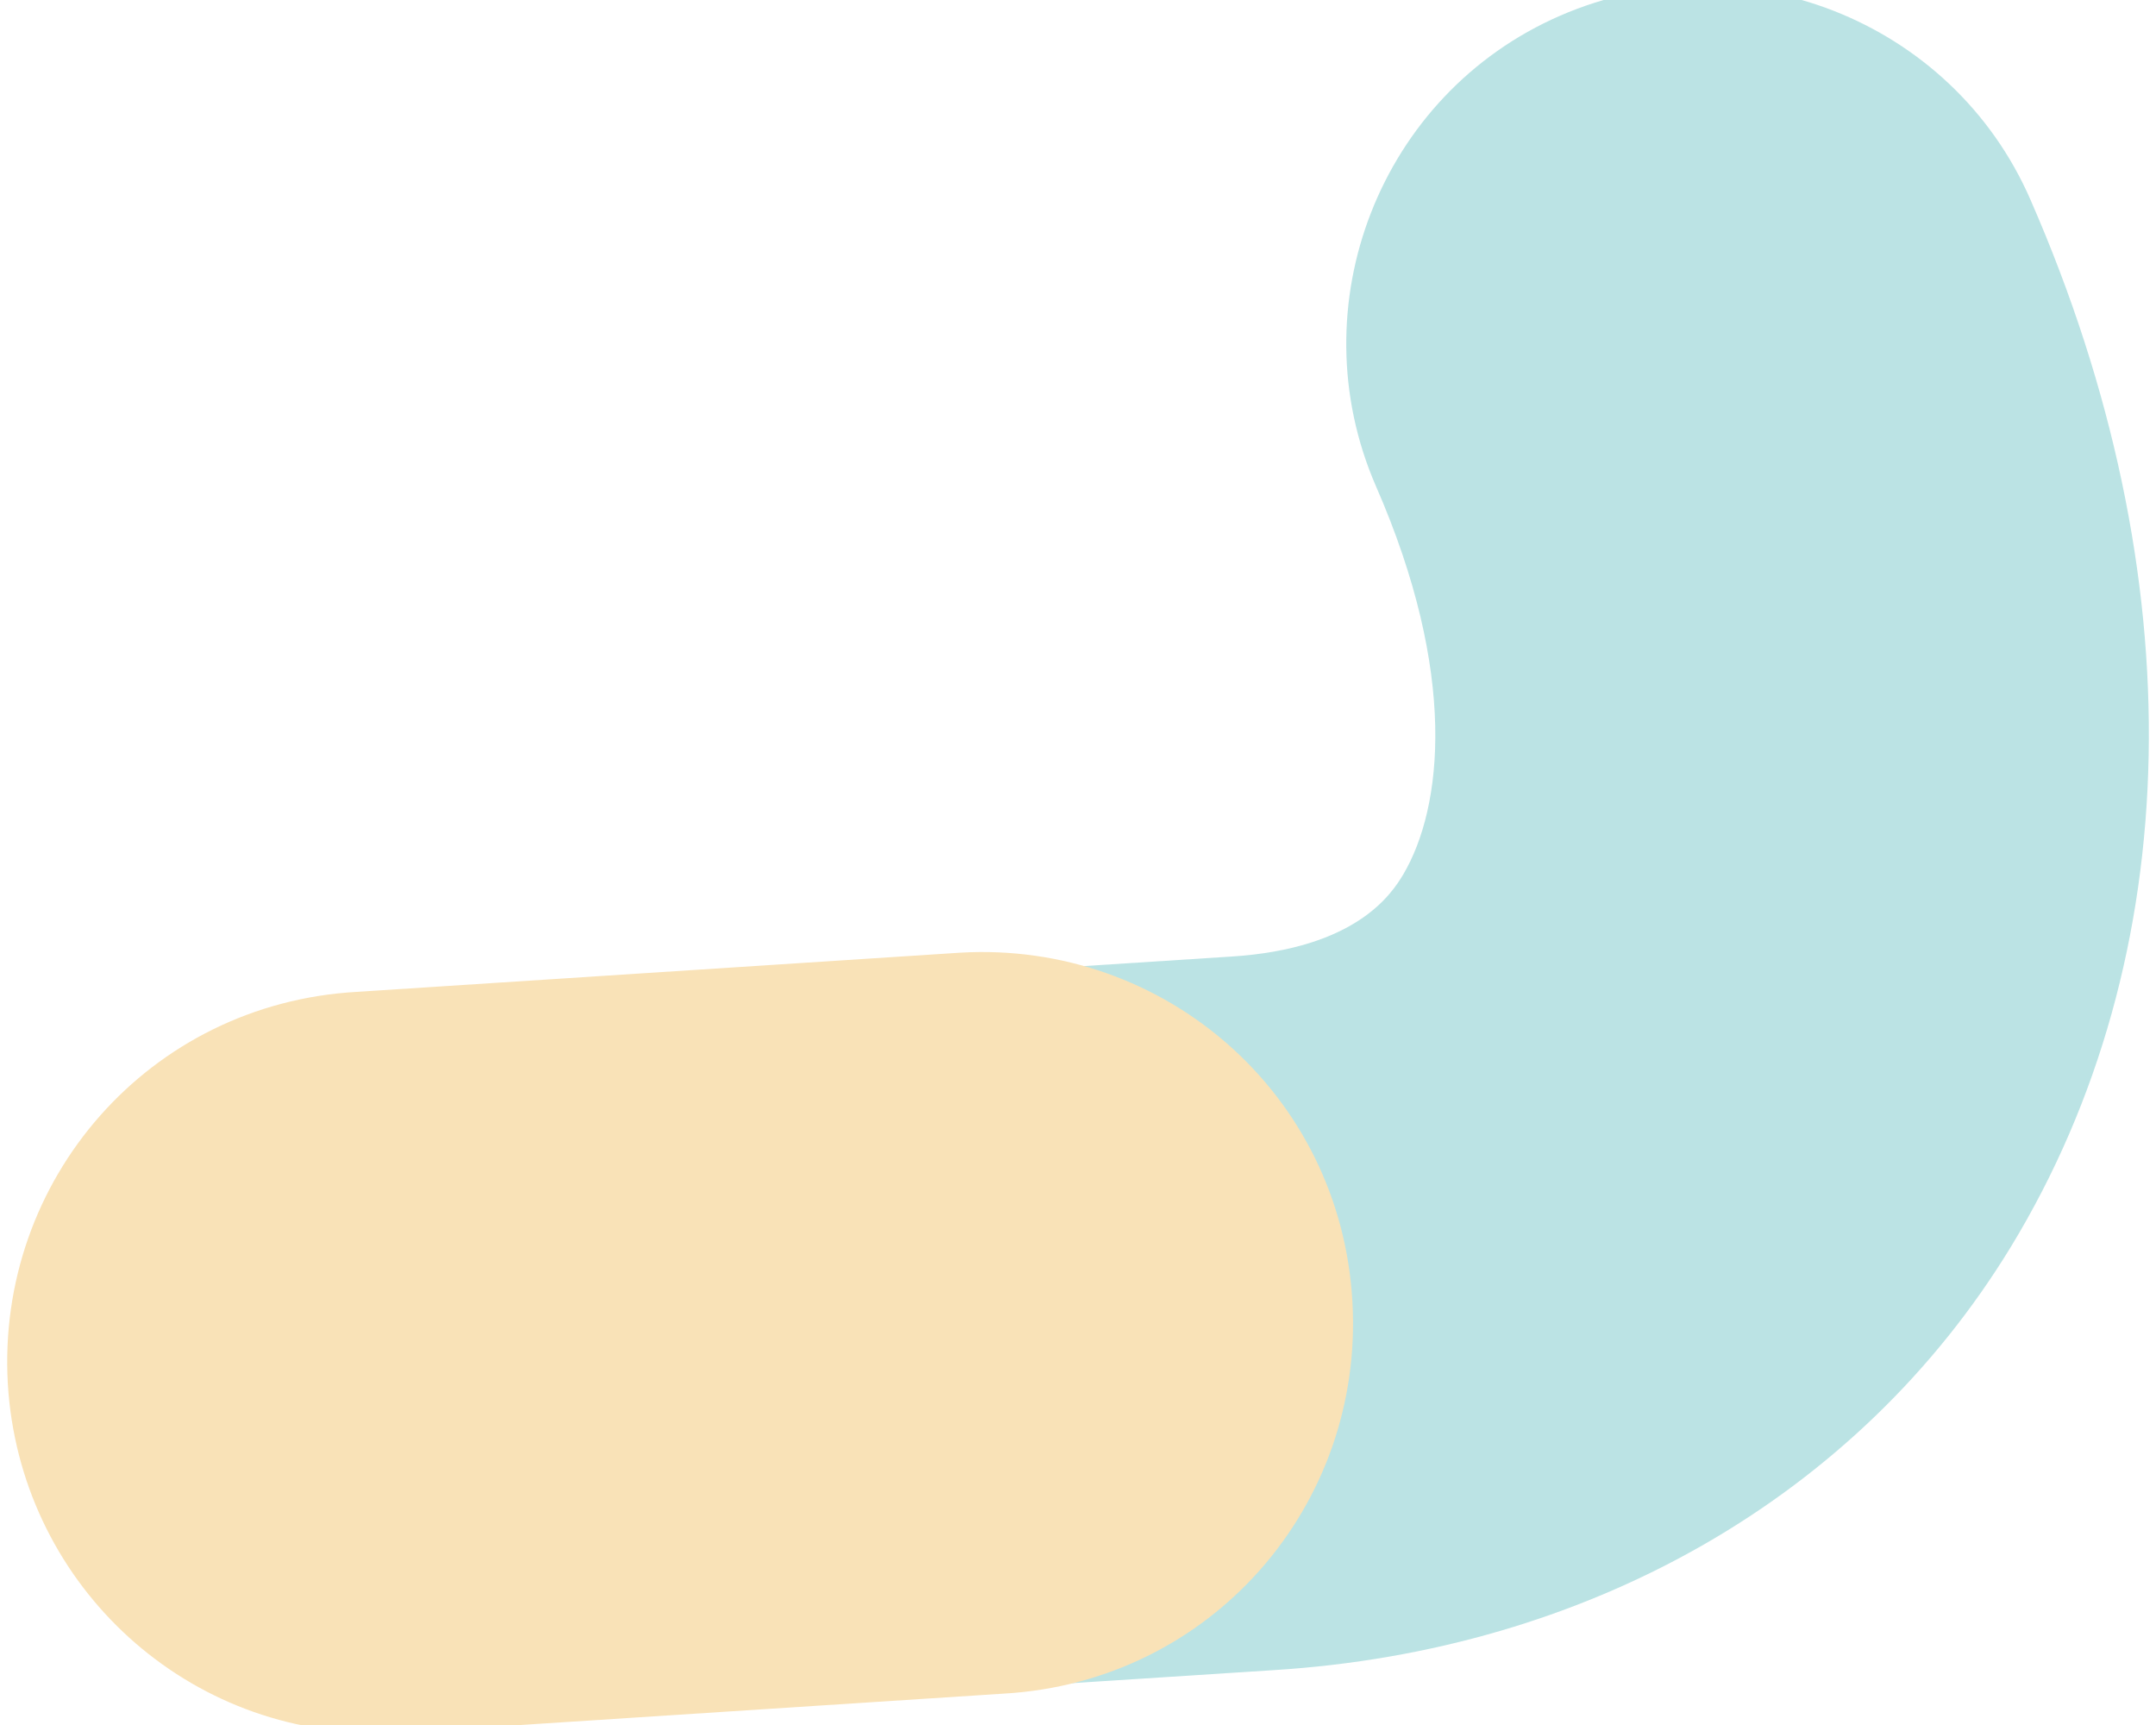 <?xml version="1.0" encoding="utf-8"?>
<svg version="1.1" xmlns="http://www.w3.org/2000/svg" xmlns:xlink="http://www.w3.org/1999/xlink" x="0" y="0"
	 viewBox="0 0 55 44" width="55" height="44" xml:space="preserve">
<path fill="#BBE3E4" d="M10.3,44.1c-4.8,0-8.8-3.7-9.1-8.6c-0.3-5,3.5-9.4,8.5-9.7l21.7-1.4c3.2-0.2,4.1-1.6,4.4-2.1
	c1-1.7,1.4-5.1-0.7-9.9c-2-4.6,0.1-10,4.7-12c4.6-2,10,0.1,12,4.7c4.2,9.6,4,19.3-0.5,26.7c-3.9,6.4-10.8,10.3-18.8,10.8l-21.7,1.4
	C10.7,44.1,10.5,44.1,10.3,44.1z"/>
<path fill="#F9E2B7" d="M9.6,44.2c-5,0-9.1-3.9-9.4-8.9c-0.3-5.2,3.6-9.7,8.9-10l15.4-1c5.2-0.3,9.7,3.6,10,8.9
	c0.3,5.2-3.6,9.7-8.9,10l-15.4,1C10,44.2,9.8,44.2,9.6,44.2z"/>
</svg>
